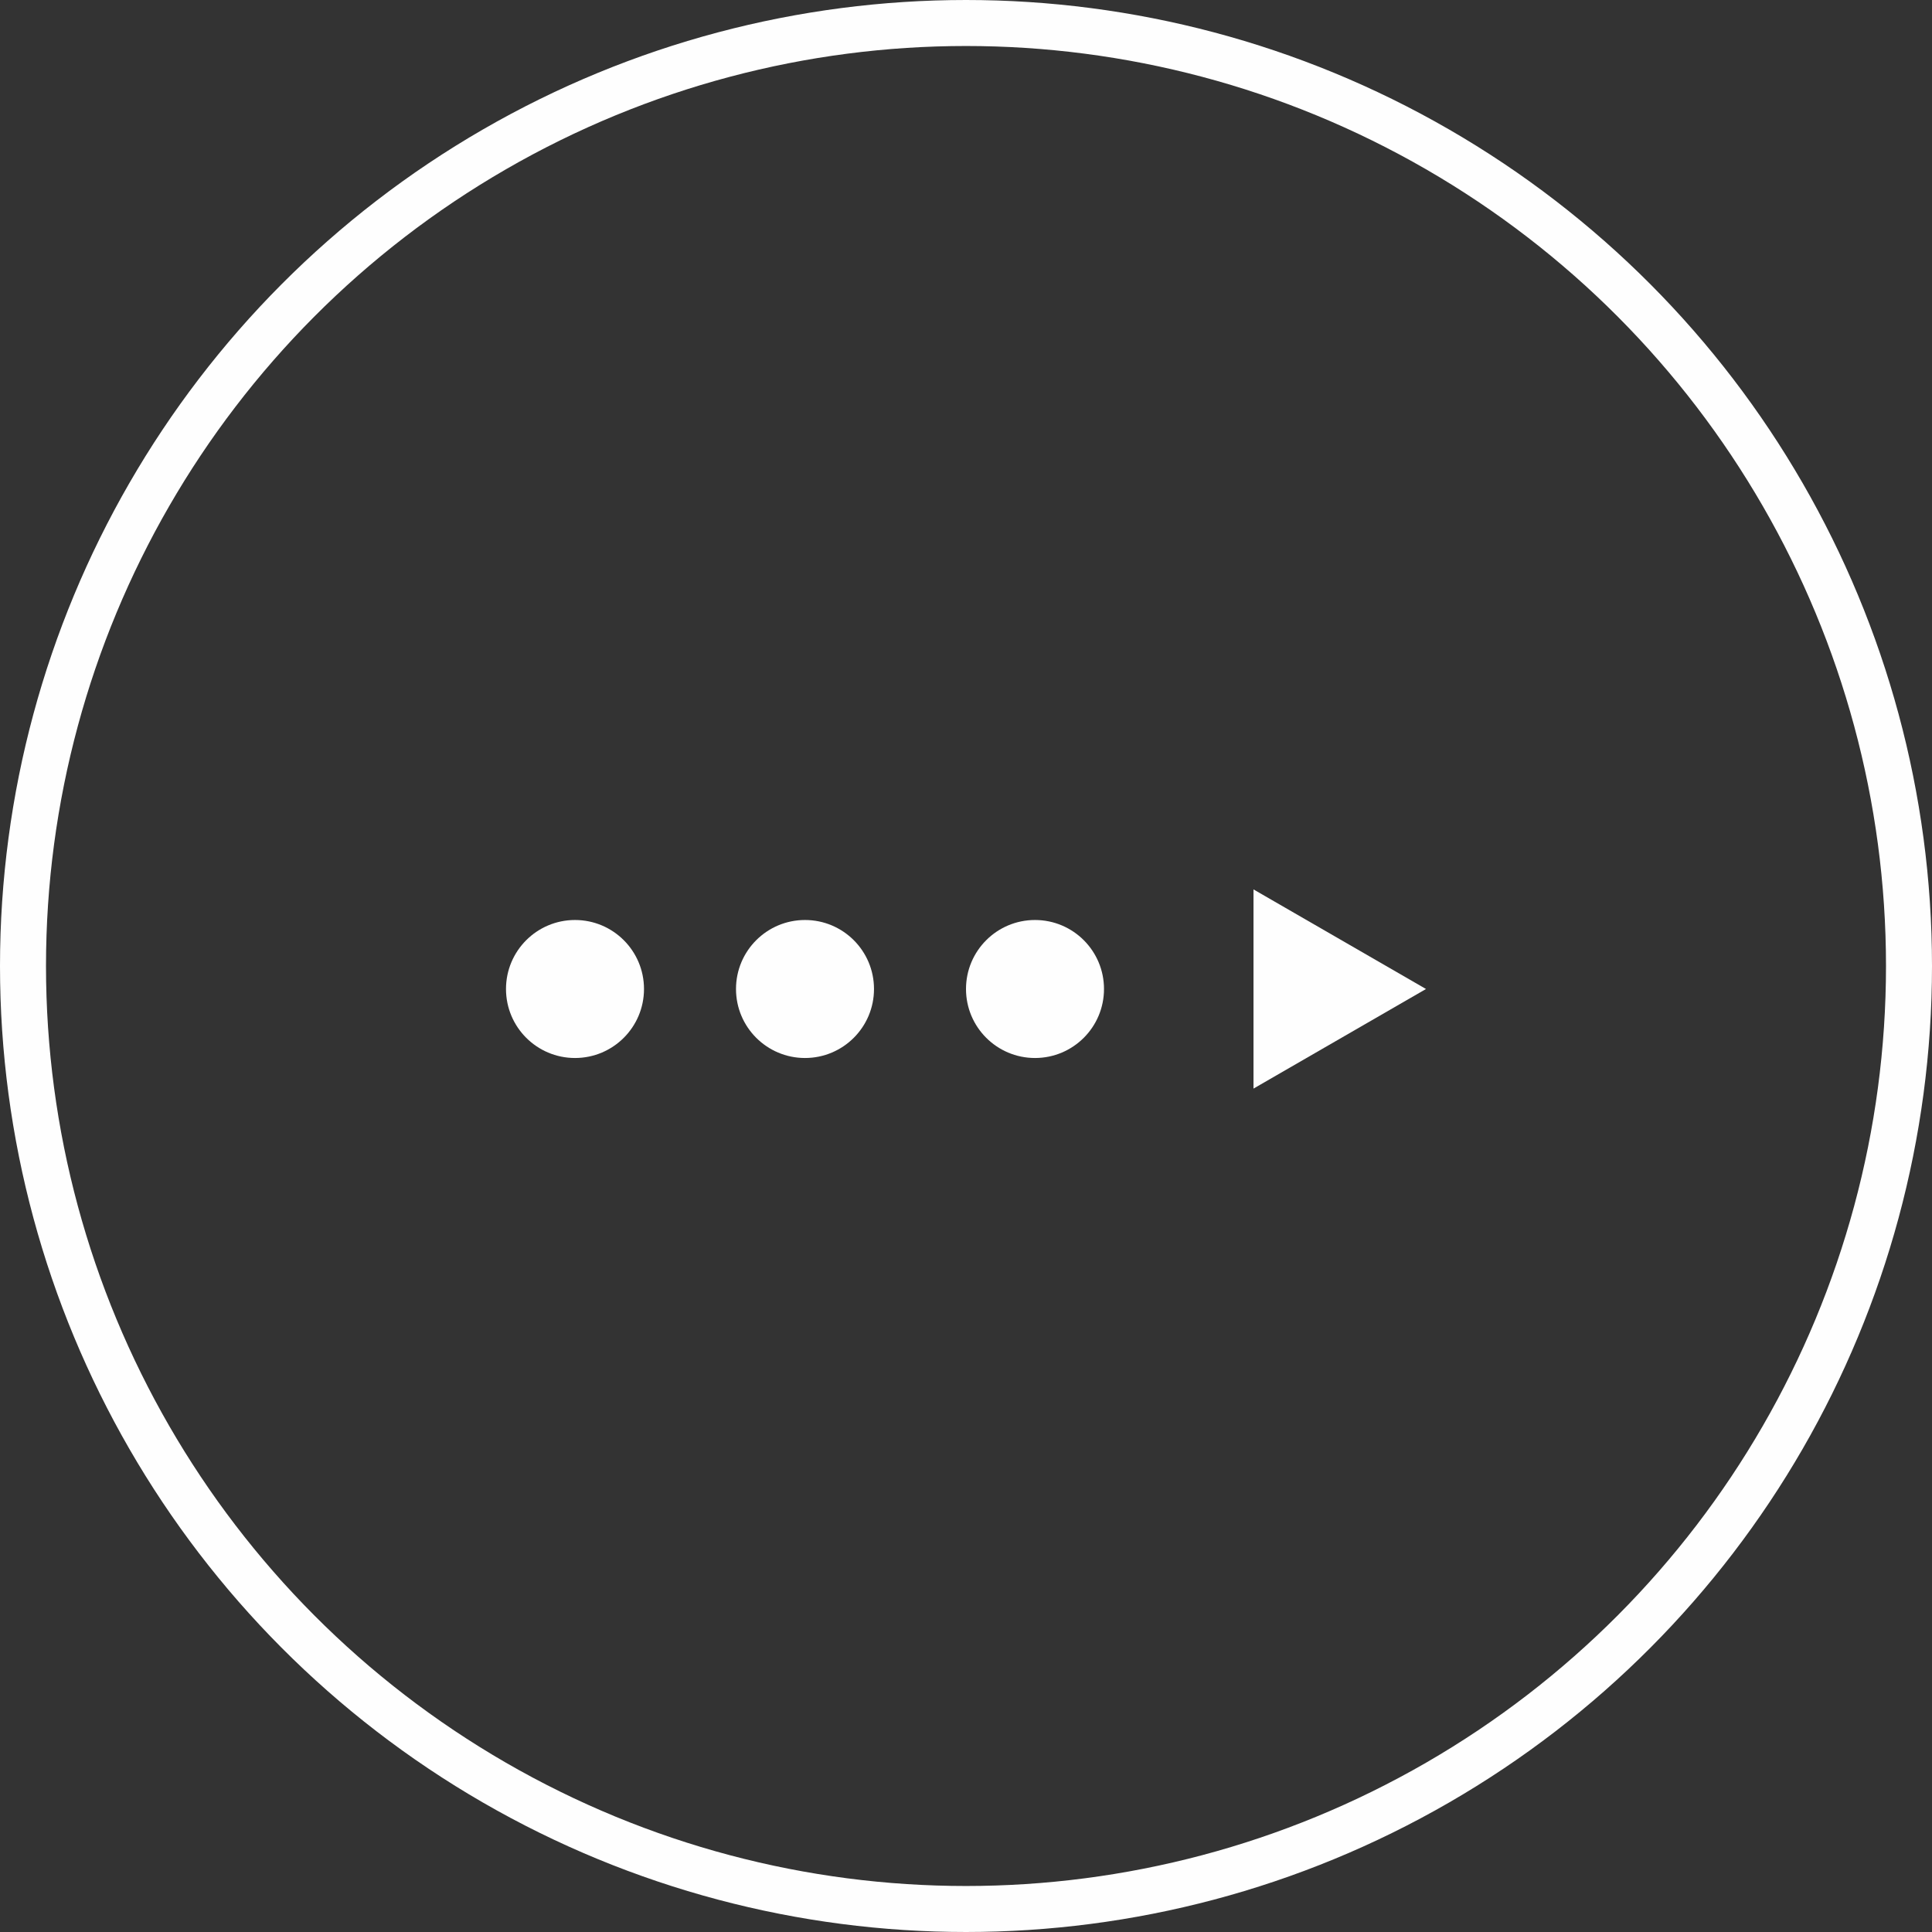 <svg width="84" height="84" viewBox="0 0 84 84" fill="none" xmlns="http://www.w3.org/2000/svg">
<rect x="0" y="0" width="84" height="84" fill="#333333" stroke="none"/>
<circle cx="42" cy="42" r="41" stroke="#FEFEFE" stroke-width="2"/>
<circle cx="25" cy="43" r="3" fill="#FEFEFE"/>
<circle cx="35" cy="43" r="3" fill="#FEFEFE"/>
<circle cx="45" cy="43" r="3" fill="#FEFEFE"/>
<path d="M62 43L54.5 47.33L54.5 38.67L62 43Z" fill="#FEFEFE"/>
</svg>
